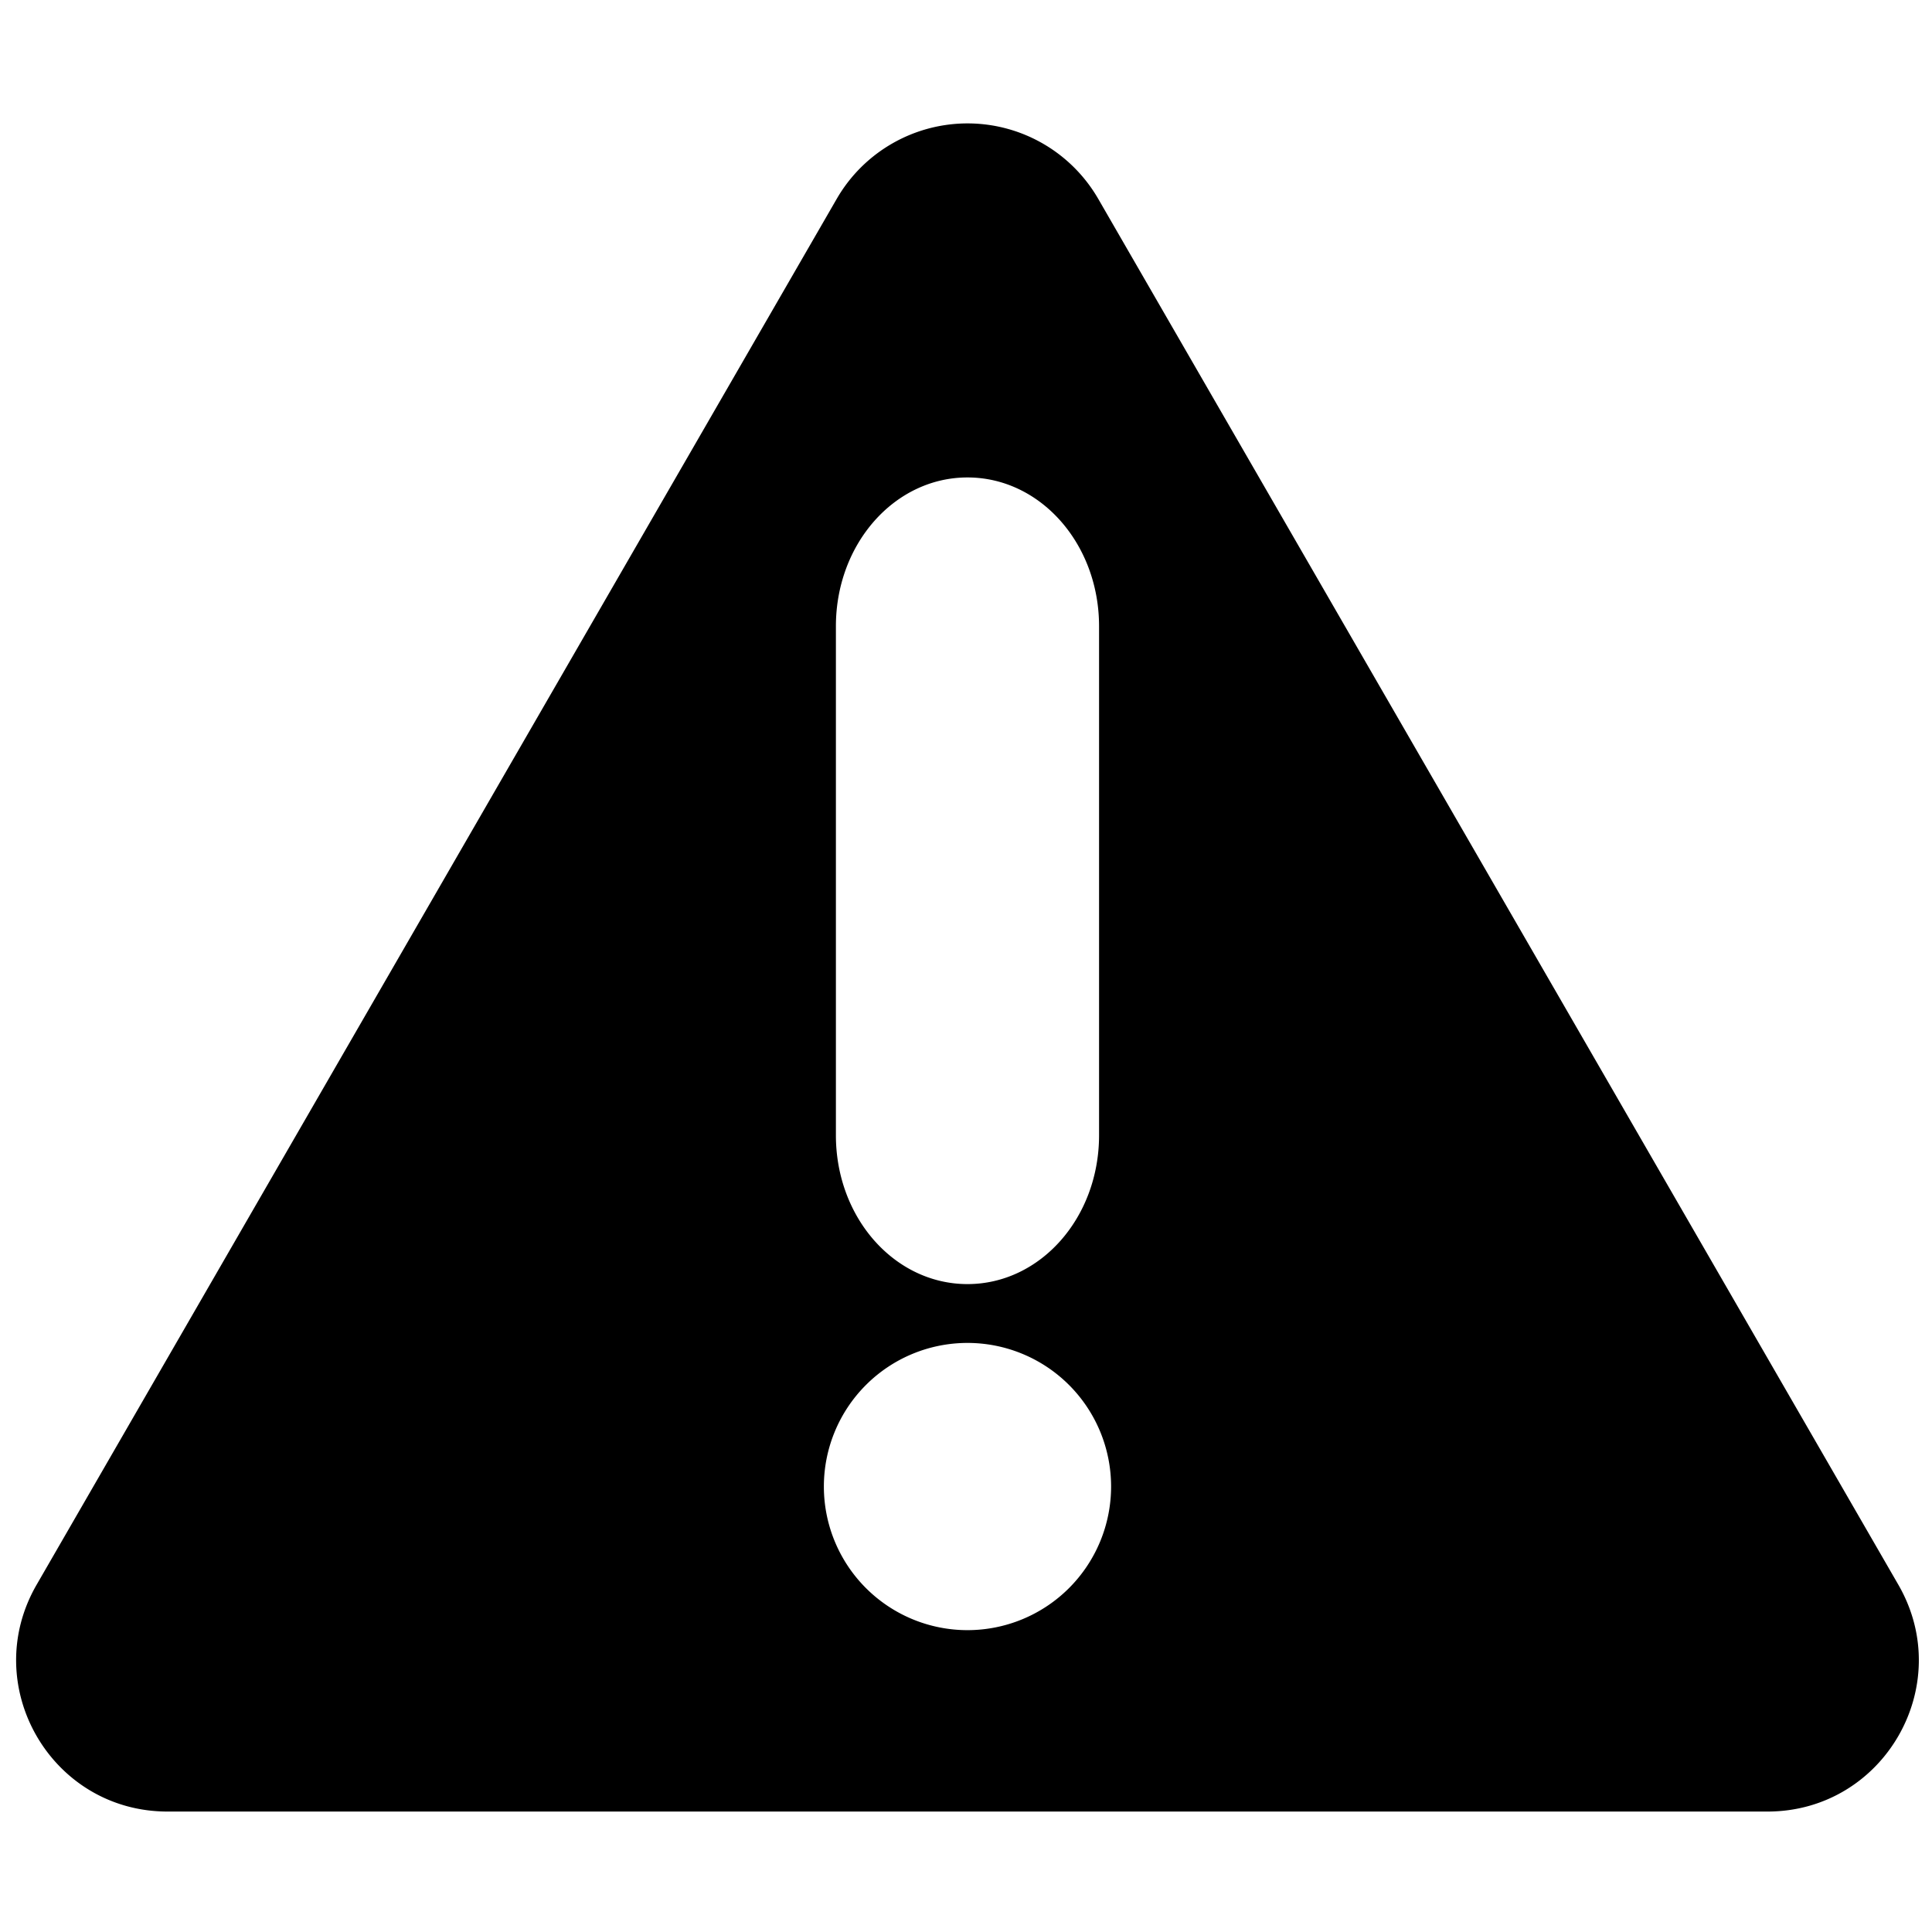 <?xml version="1.0" encoding="UTF-8" standalone="no"?>
<svg
   xmlns:dc="http://purl.org/dc/elements/1.1/"
   xmlns:cc="http://creativecommons.org/ns#"
   xmlns:rdf="http://www.w3.org/1999/02/22-rdf-syntax-ns#"
   xmlns:svg="http://www.w3.org/2000/svg"
   xmlns="http://www.w3.org/2000/svg"
   xmlns:sodipodi="http://sodipodi.sourceforge.net/DTD/sodipodi-0.dtd"
   xmlns:inkscape="http://www.inkscape.org/namespaces/inkscape"
   sodipodi:docname="warning.svg"
   inkscape:version="1.0 (4035a4fb49, 2020-05-01)"
   id="svg1599"
   version="1.1"
   viewBox="0 0 8.467 8.467"
   height="32"
   width="32">
  <defs
     id="defs1593" />
  <sodipodi:namedview
     inkscape:window-maximized="1"
     inkscape:window-y="25"
     inkscape:window-x="25"
     inkscape:window-height="1003"
     inkscape:window-width="1870"
     units="px"
     showgrid="false"
     inkscape:document-rotation="0"
     inkscape:current-layer="layer1"
     inkscape:document-units="px"
     inkscape:cy="11.201616"
     inkscape:cx="20.818412"
     inkscape:zoom="5.6"
     inkscape:pageshadow="2"
     inkscape:pageopacity="0.0"
     borderopacity="1.0"
     bordercolor="#666666"
     pagecolor="#ffffff"
     id="base" />
  <g
     id="layer1"
     inkscape:groupmode="layer"
     inkscape:label="Layer 1">
    <path
       transform="scale(0.265)"
       d="M 16.033 2.041 C 15.127 2.03 14.285 2.509 13.834 3.295 L 0.605 26.209 C -0.356 27.875 0.844 29.957 2.768 29.959 L 29.232 29.959 C 31.156 29.957 32.356 27.875 31.395 26.209 L 18.166 3.295 C 17.726 2.529 16.916 2.053 16.033 2.041 z M 16 7.896 C 17.205 7.896 18.176 8.994 18.176 10.357 L 18.176 18.775 C 18.176 20.139 17.205 21.236 16 21.236 C 14.795 21.236 13.824 20.139 13.824 18.775 L 13.824 10.357 C 13.824 8.994 14.795 7.896 16 7.896 z M 16 22.209 A 2.375 2.375 0 0 1 18.375 24.584 A 2.375 2.375 0 0 1 16 26.959 A 2.375 2.375 0 0 1 13.625 24.584 A 2.375 2.375 0 0 1 16 22.209 z "
       style="color:#000000;font-style:normal;font-variant:normal;font-weight:normal;font-stretch:normal;font-size:medium;line-height:normal;font-family:sans-serif;font-variant-ligatures:normal;font-variant-position:normal;font-variant-caps:normal;font-variant-numeric:normal;font-variant-alternates:normal;font-variant-east-asian:normal;font-feature-settings:normal;font-variation-settings:normal;text-indent:0;text-align:start;text-decoration:none;text-decoration-line:none;text-decoration-style:solid;text-decoration-color:#000000;letter-spacing:normal;word-spacing:normal;text-transform:none;writing-mode:lr-tb;direction:ltr;text-orientation:mixed;dominant-baseline:auto;baseline-shift:baseline;text-anchor:start;white-space:normal;shape-padding:0;shape-margin:0;inline-size:0;clip-rule:nonzero;display:inline;overflow:visible;visibility:visible;isolation:auto;mix-blend-mode:normal;color-interpolation:sRGB;color-interpolation-filters:linearRGB;solid-color:#000000;solid-opacity:1;vector-effect:none;fill:#000000;fill-opacity:1;fill-rule:nonzero;stroke:none;stroke-width:5;stroke-linecap:round;stroke-linejoin:round;stroke-miterlimit:4;stroke-dasharray:none;stroke-dashoffset:0;stroke-opacity:1;color-rendering:auto;image-rendering:auto;shape-rendering:auto;text-rendering:auto;enable-background:accumulate;stop-color:#000000"
       id="path2178" />
  </g>
</svg>
